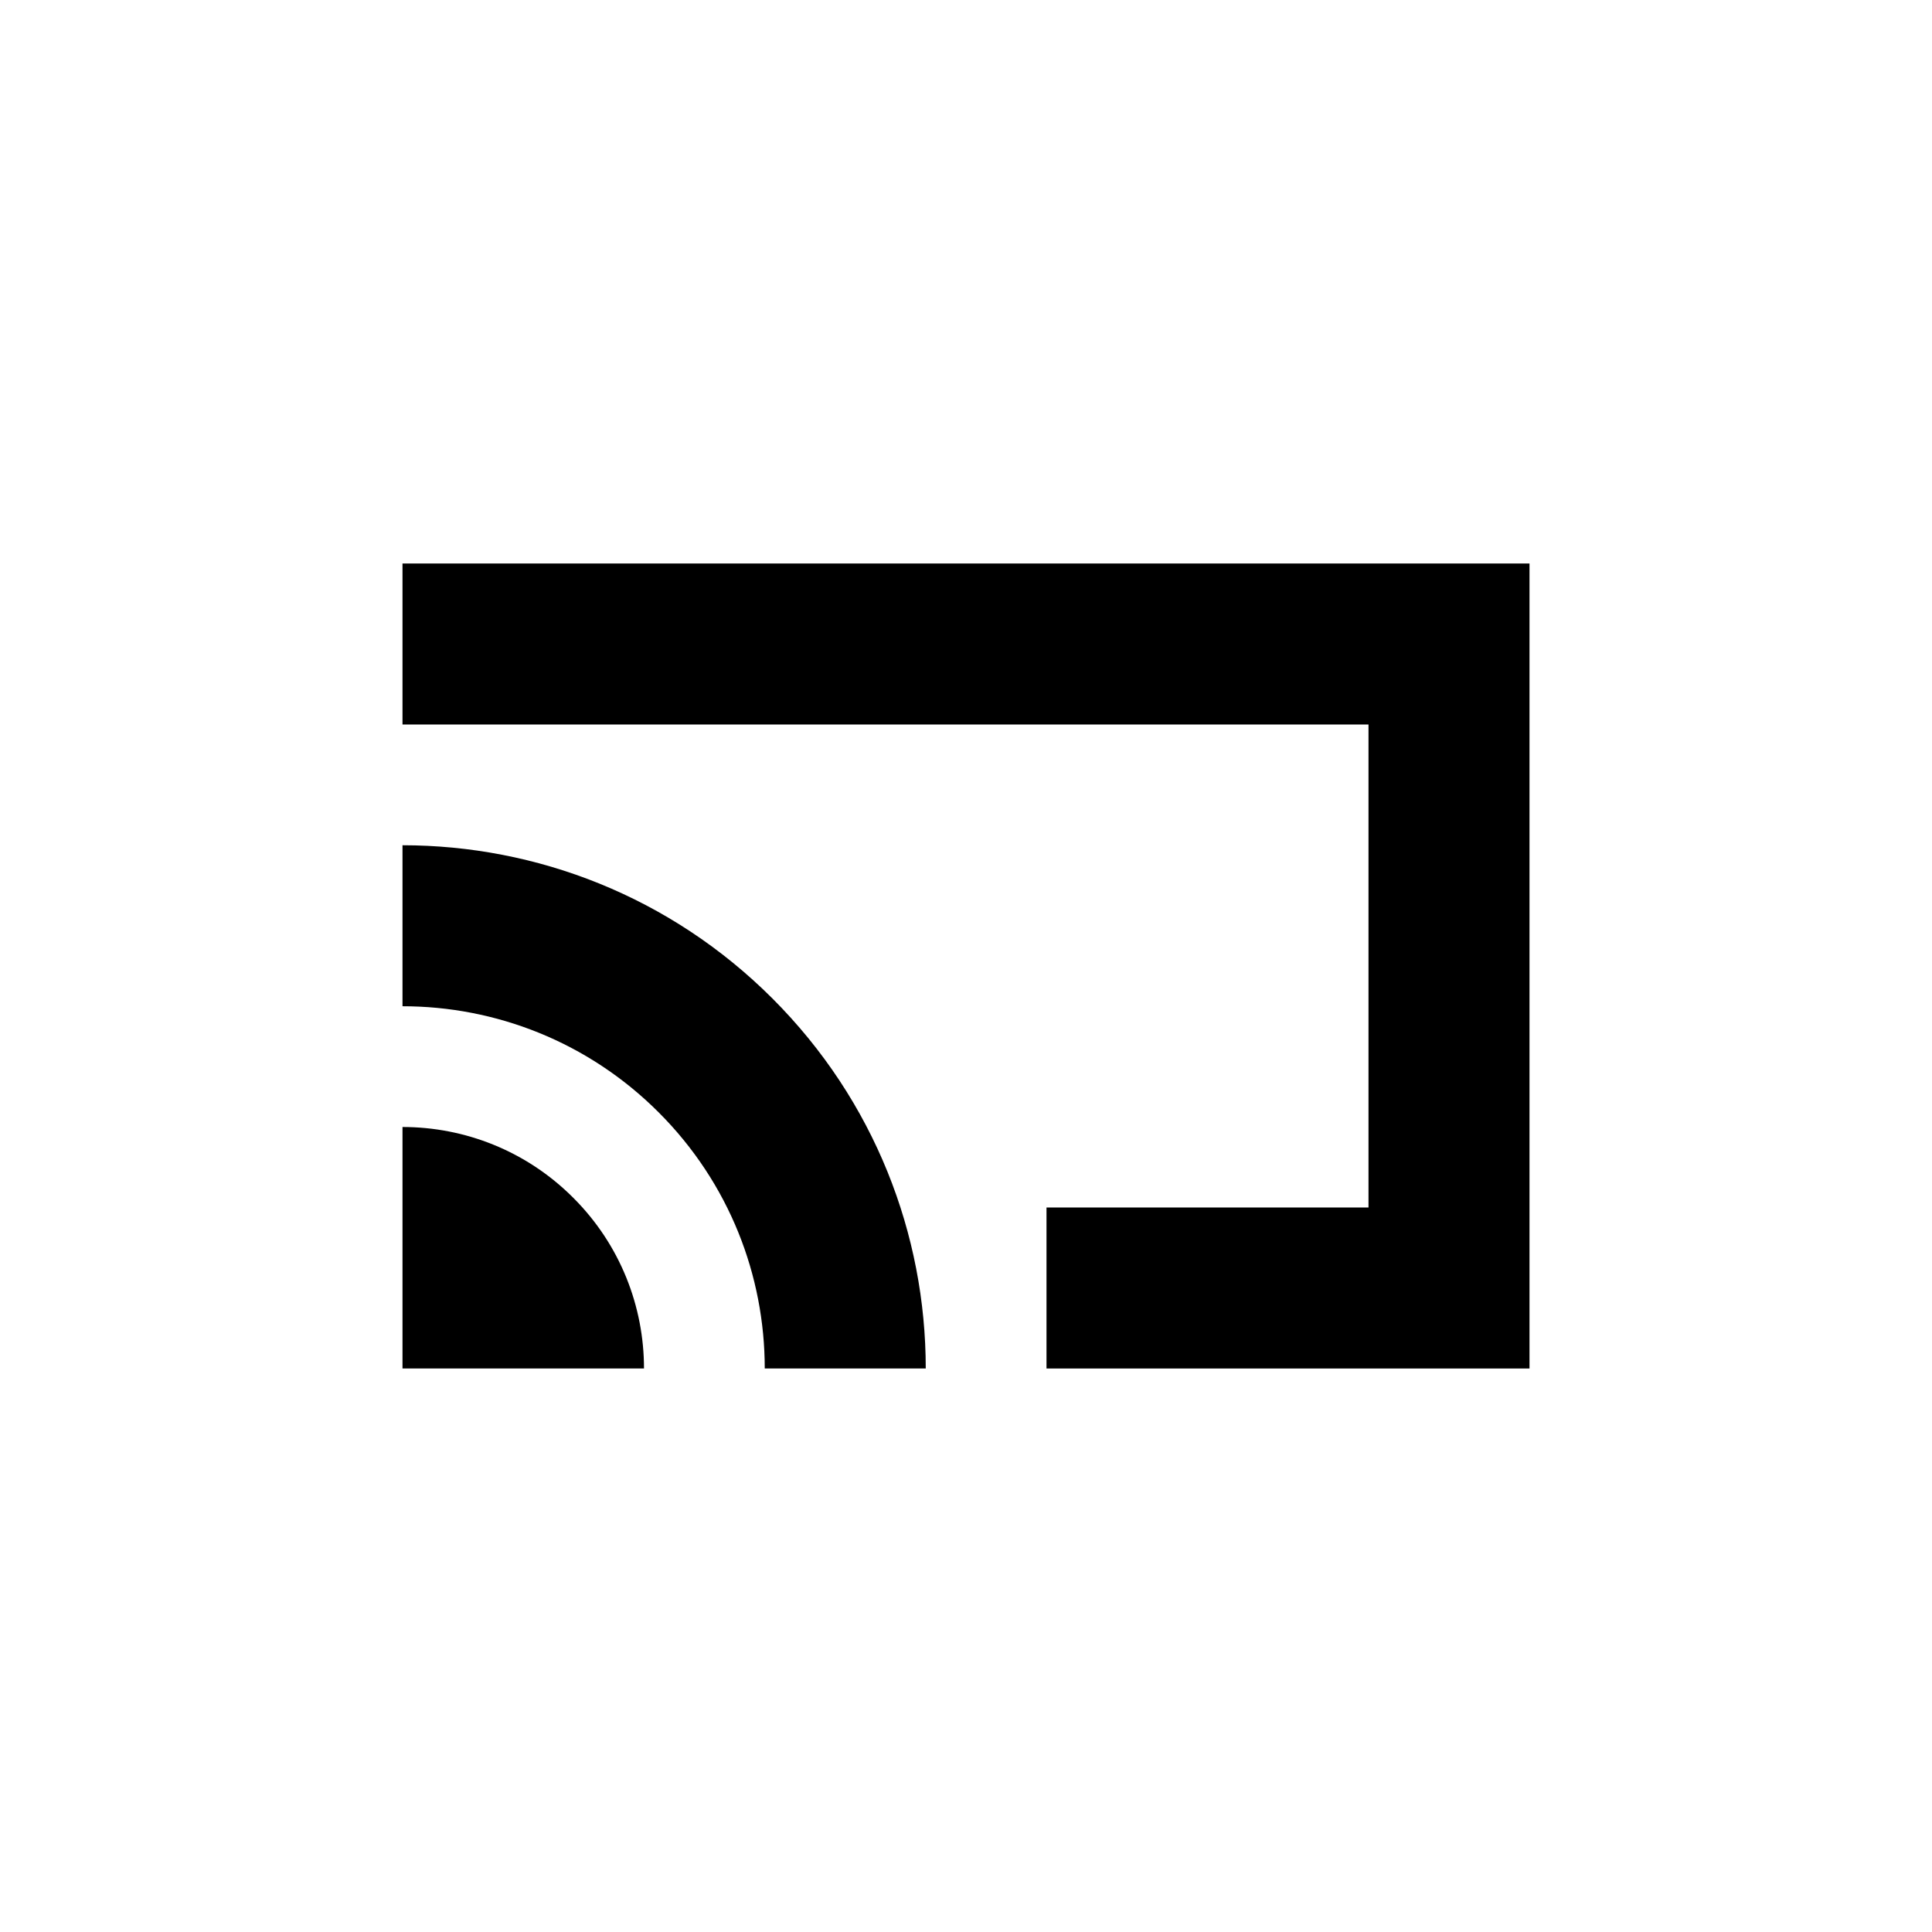 <svg width="24" height="24" viewBox="0 0 24 24" fill="none" xmlns="http://www.w3.org/2000/svg">
<path d="M17 15V9H5V7H19V17H13V15H17Z" fill="black"/>
<path d="M9.596 12.404C10.865 13.673 11.5 15.336 11.5 17L9.5 17C9.5 15.848 9.061 14.697 8.182 13.818C7.303 12.939 6.152 12.5 5 12.5V10.5C6.663 10.5 8.327 11.135 9.596 12.404Z" fill="black"/>
<path d="M7.121 14.879C7.707 15.464 8 16.232 8 17H5V14C5.768 14 6.536 14.293 7.121 14.879Z" fill="black"/>
</svg>
